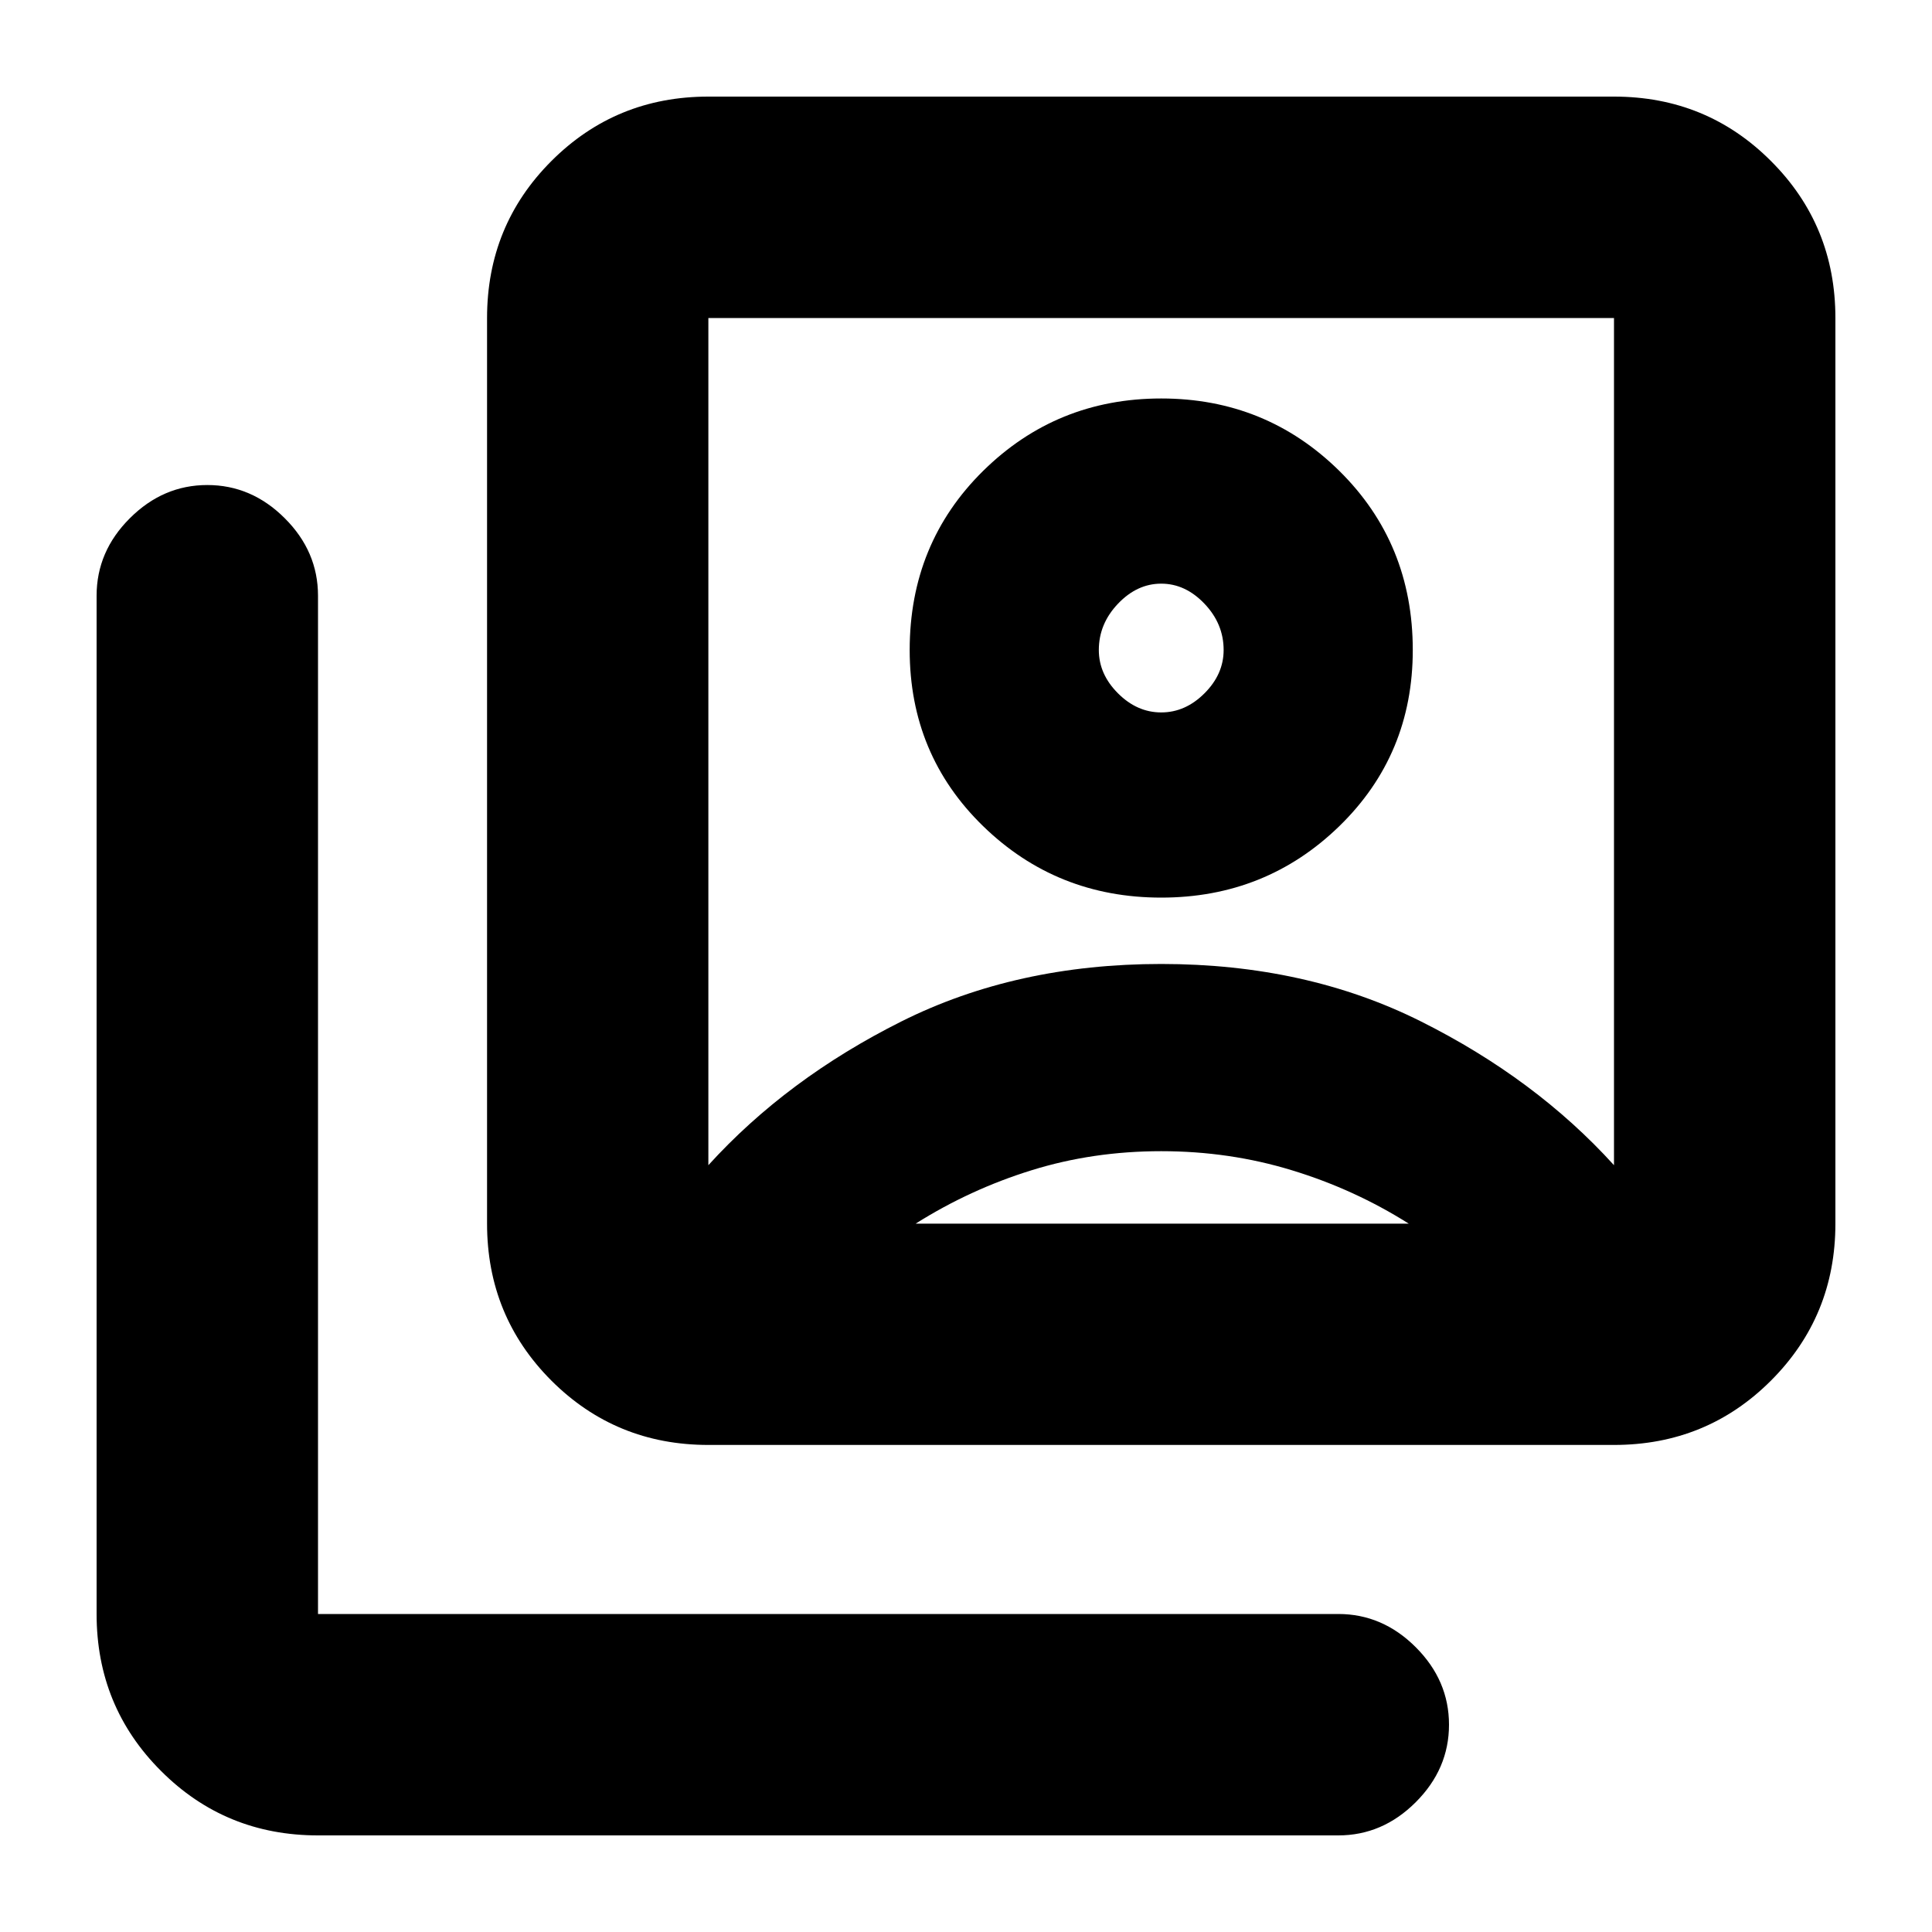 <svg xmlns="http://www.w3.org/2000/svg" height="20" width="20"><path d="M12.021 9.292Q13.104 9.292 13.865 8.552Q14.625 7.812 14.625 6.729Q14.625 5.625 13.865 4.875Q13.104 4.125 12.021 4.125Q10.938 4.125 10.177 4.875Q9.417 5.625 9.417 6.729Q9.417 7.812 10.177 8.552Q10.938 9.292 12.021 9.292ZM7.333 12.062Q8.146 11.167 9.333 10.573Q10.521 9.979 12.021 9.979Q13.521 9.979 14.708 10.573Q15.896 11.167 16.708 12.062Q16.708 12.062 16.708 12.062Q16.708 12.062 16.708 12.062V3.292Q16.708 3.292 16.708 3.292Q16.708 3.292 16.708 3.292H7.333Q7.333 3.292 7.333 3.292Q7.333 3.292 7.333 3.292V12.062Q7.333 12.062 7.333 12.062Q7.333 12.062 7.333 12.062ZM7.333 14.958Q6.375 14.958 5.708 14.292Q5.042 13.625 5.042 12.667V3.292Q5.042 2.333 5.708 1.667Q6.375 1 7.333 1H16.708Q17.667 1 18.333 1.667Q19 2.333 19 3.292V12.667Q19 13.625 18.333 14.292Q17.667 14.958 16.708 14.958ZM3.292 19Q2.333 19 1.667 18.333Q1 17.667 1 16.708V6.167Q1 5.708 1.344 5.365Q1.688 5.021 2.146 5.021Q2.604 5.021 2.948 5.365Q3.292 5.708 3.292 6.167V16.708Q3.292 16.708 3.292 16.708Q3.292 16.708 3.292 16.708H13.854Q14.312 16.708 14.656 17.052Q15 17.396 15 17.854Q15 18.312 14.656 18.656Q14.312 19 13.854 19ZM12.021 7.375Q11.771 7.375 11.573 7.177Q11.375 6.979 11.375 6.729Q11.375 6.458 11.573 6.25Q11.771 6.042 12.021 6.042Q12.271 6.042 12.469 6.25Q12.667 6.458 12.667 6.729Q12.667 6.979 12.469 7.177Q12.271 7.375 12.021 7.375ZM9.479 12.667H14.583Q14.021 12.312 13.375 12.115Q12.729 11.917 12.021 11.917Q11.312 11.917 10.677 12.115Q10.042 12.312 9.479 12.667ZM12.021 7.667Q12.021 7.667 12.021 7.667Q12.021 7.667 12.021 7.667Q12.021 7.667 12.021 7.667Q12.021 7.667 12.021 7.667Q12.021 7.667 12.021 7.667Q12.021 7.667 12.021 7.667Q12.021 7.667 12.021 7.667Q12.021 7.667 12.021 7.667Q12.021 7.667 12.021 7.667Q12.021 7.667 12.021 7.667Q12.021 7.667 12.021 7.667Q12.021 7.667 12.021 7.667Z"/></svg>